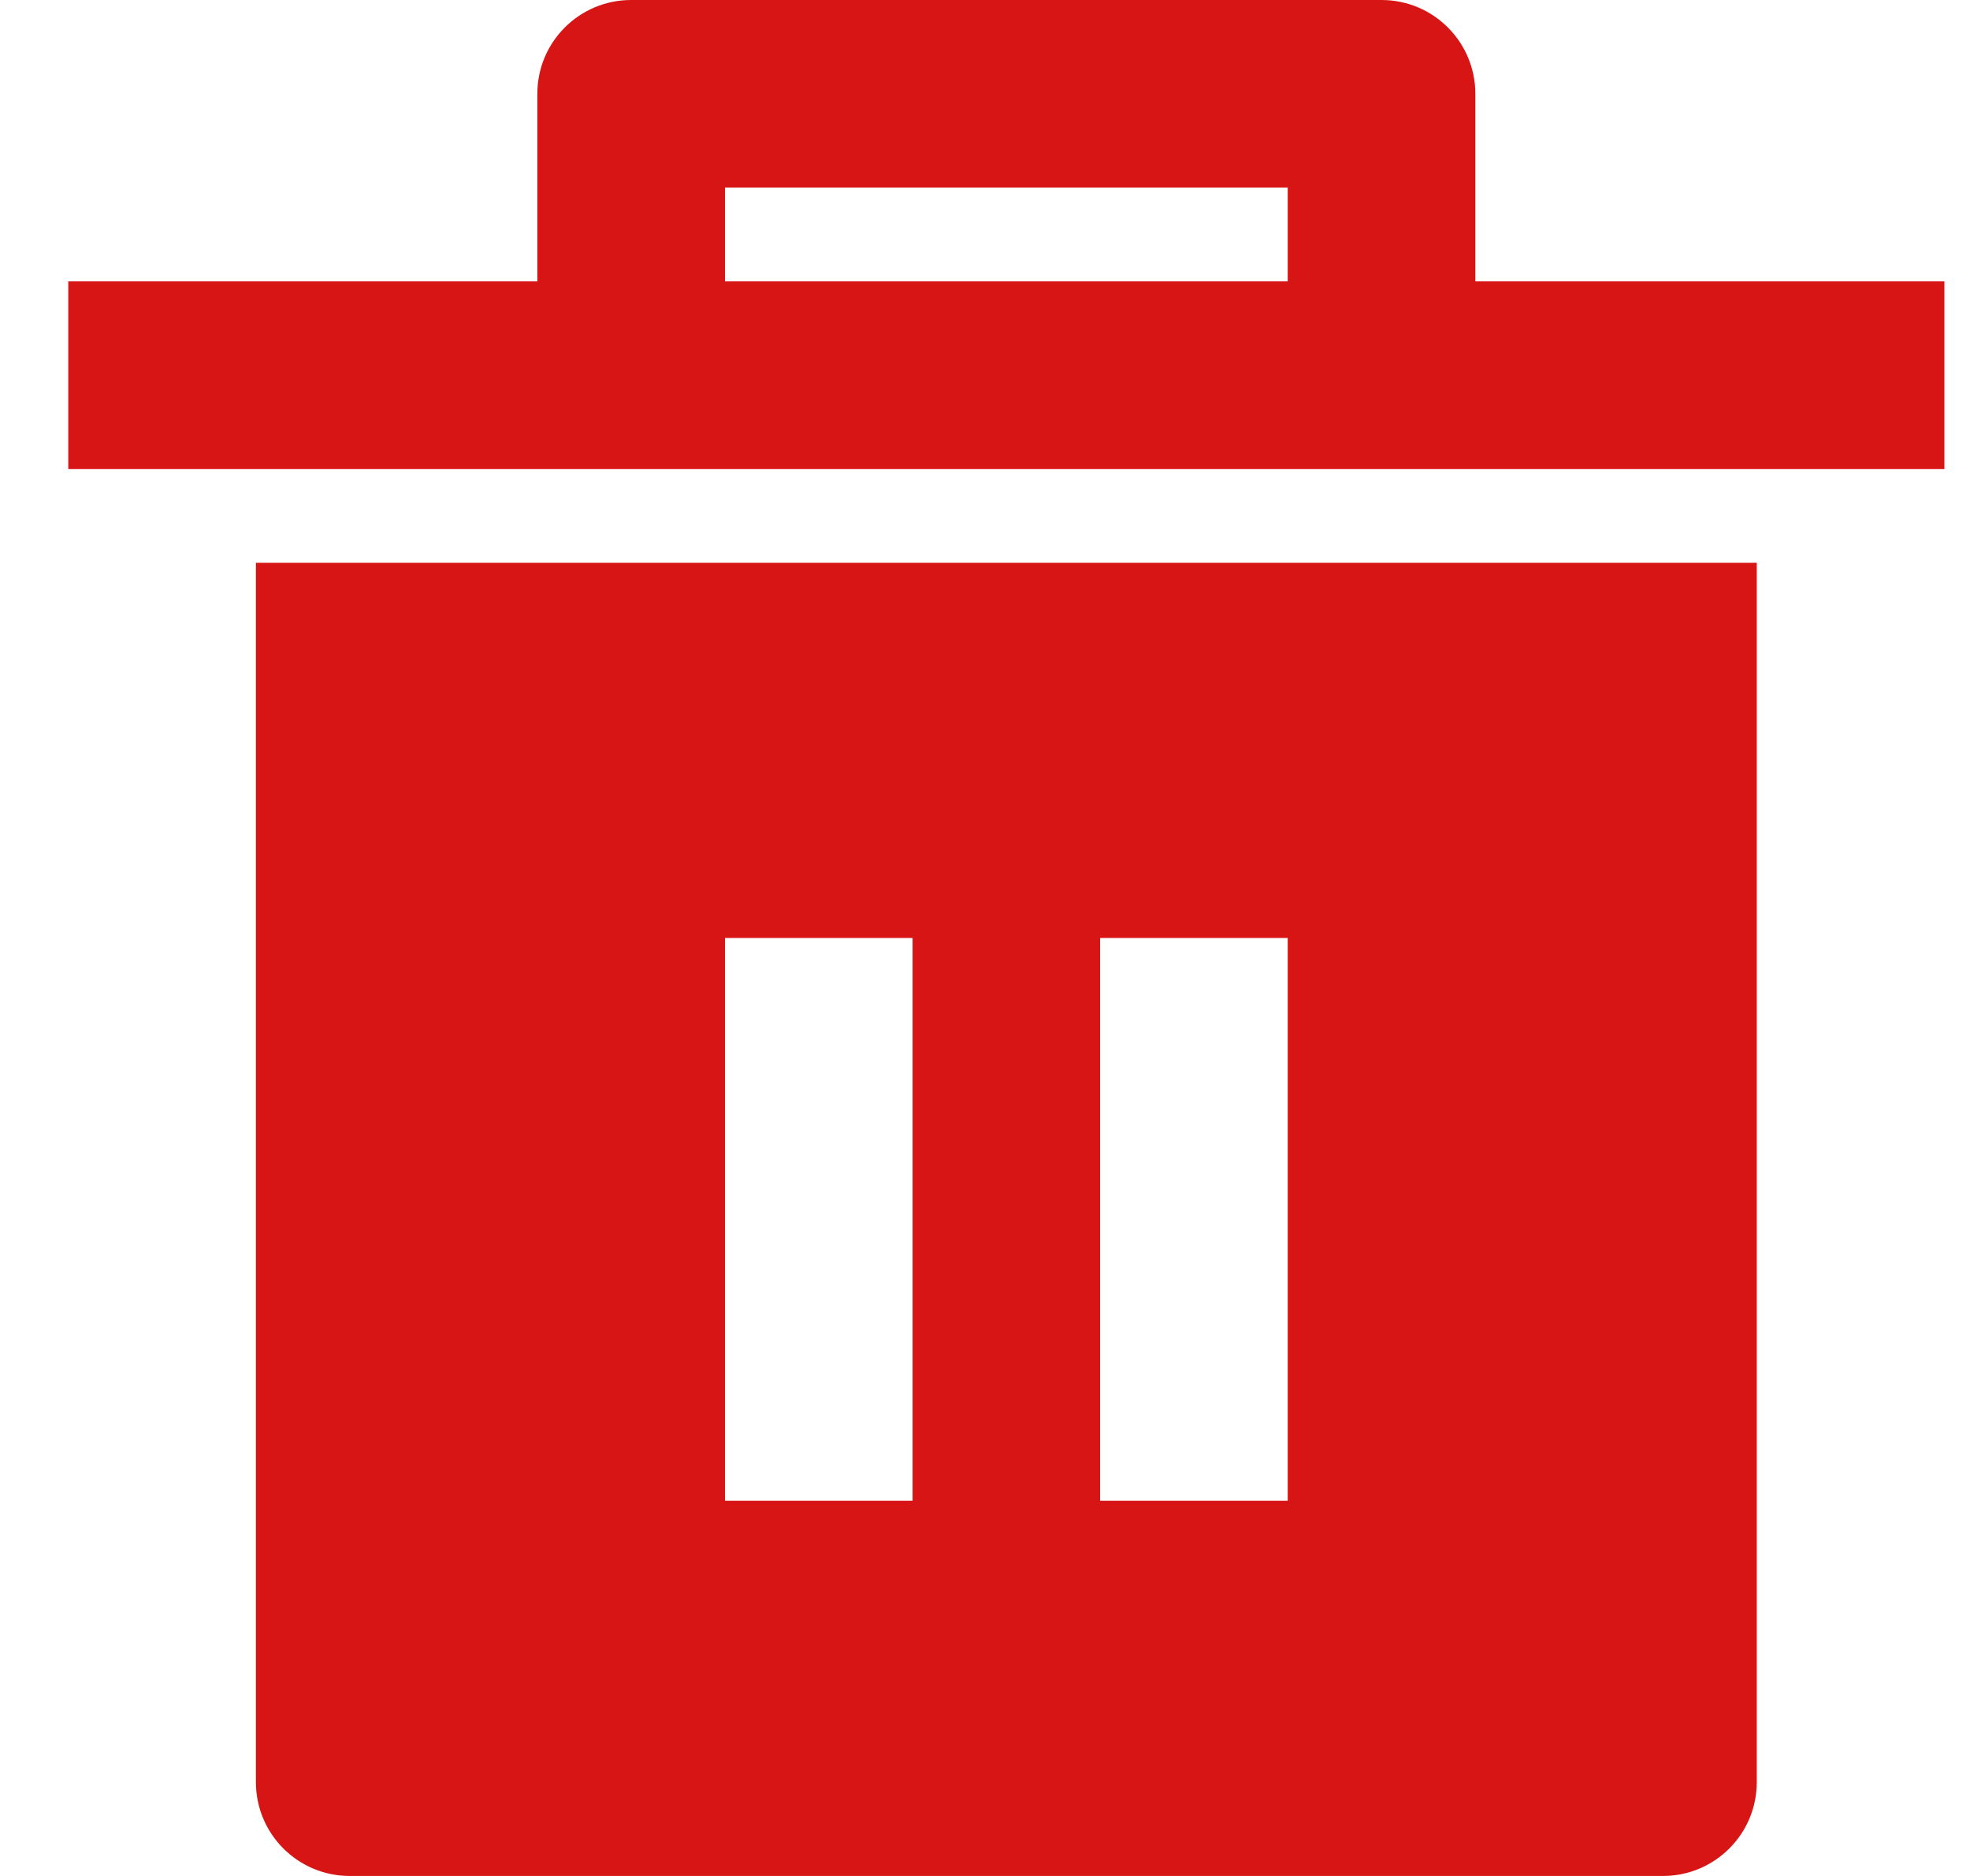 <svg width="21" height="20" viewBox="0 0 21 20" fill="none" xmlns="http://www.w3.org/2000/svg">
<path d="M2.728 6H18.727V19C18.727 19.552 18.28 20 17.727 20H3.728C3.175 20 2.728 19.552 2.728 19V6ZM5.728 3V1C5.728 0.448 6.175 0 6.728 0H14.727C15.28 0 15.727 0.448 15.727 1V3H20.727V5H0.728V3H5.728ZM7.728 2V3H13.727V2H7.728ZM7.728 10V16H9.728V10H7.728ZM11.727 10V16H13.727V10H11.727Z" fill="#D71515"/>
</svg>

